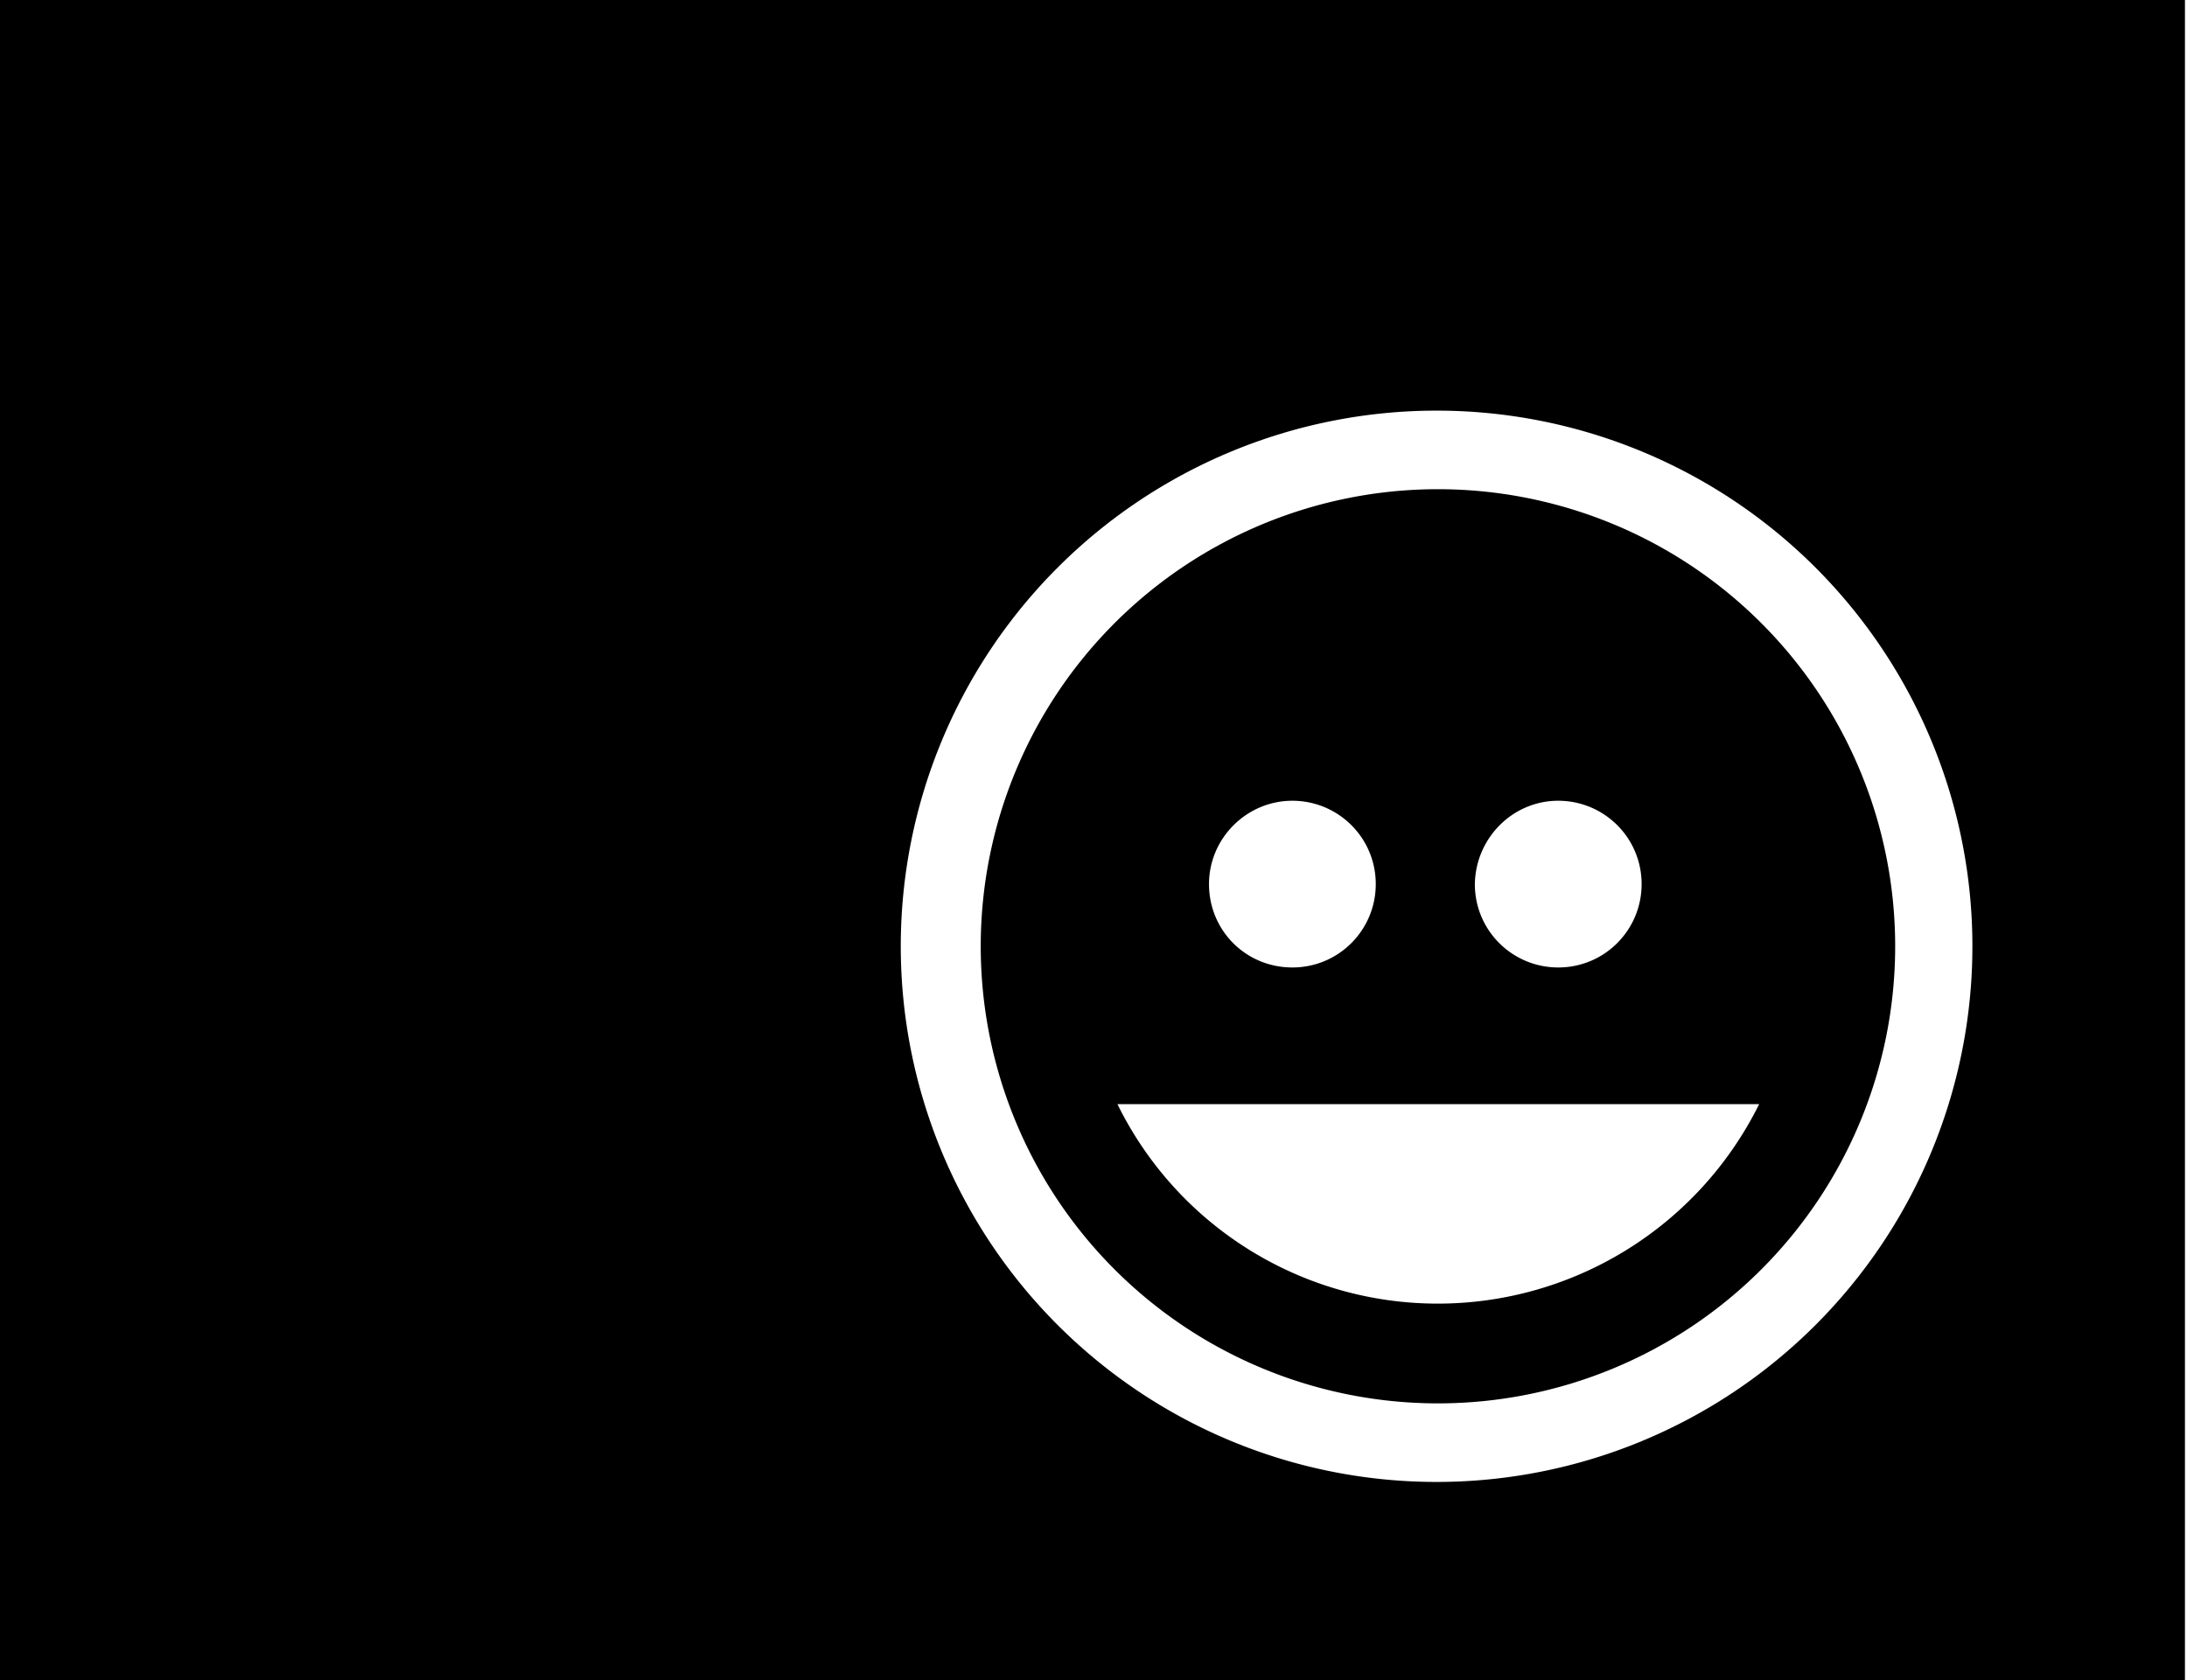<svg xmlns="http://www.w3.org/2000/svg" viewBox="0 0 32 24.59"><g><path d="M21.04 7.16a6.69 6.69 0 100 13.38 6.69 6.69 0 000-13.38zm1.76 4.56c.67 0 1.22.54 1.22 1.22 0 .67-.54 1.22-1.22 1.22-.67 0-1.22-.54-1.22-1.22.01-.67.55-1.22 1.22-1.22zm-3.89 0c.67 0 1.22.54 1.22 1.22 0 .67-.54 1.22-1.22 1.22s-1.22-.54-1.22-1.22c0-.67.55-1.22 1.22-1.22zm2.13 7.36a5.22 5.22 0 01-4.69-2.92h9.39a5.247 5.247 0 01-4.7 2.92z"/><path d="M31.97 24.79v-25h-32v25h32zM21.02 6.01a7.84 7.84 0 110 15.68 7.84 7.84 0 010-15.68z"/></g></svg>